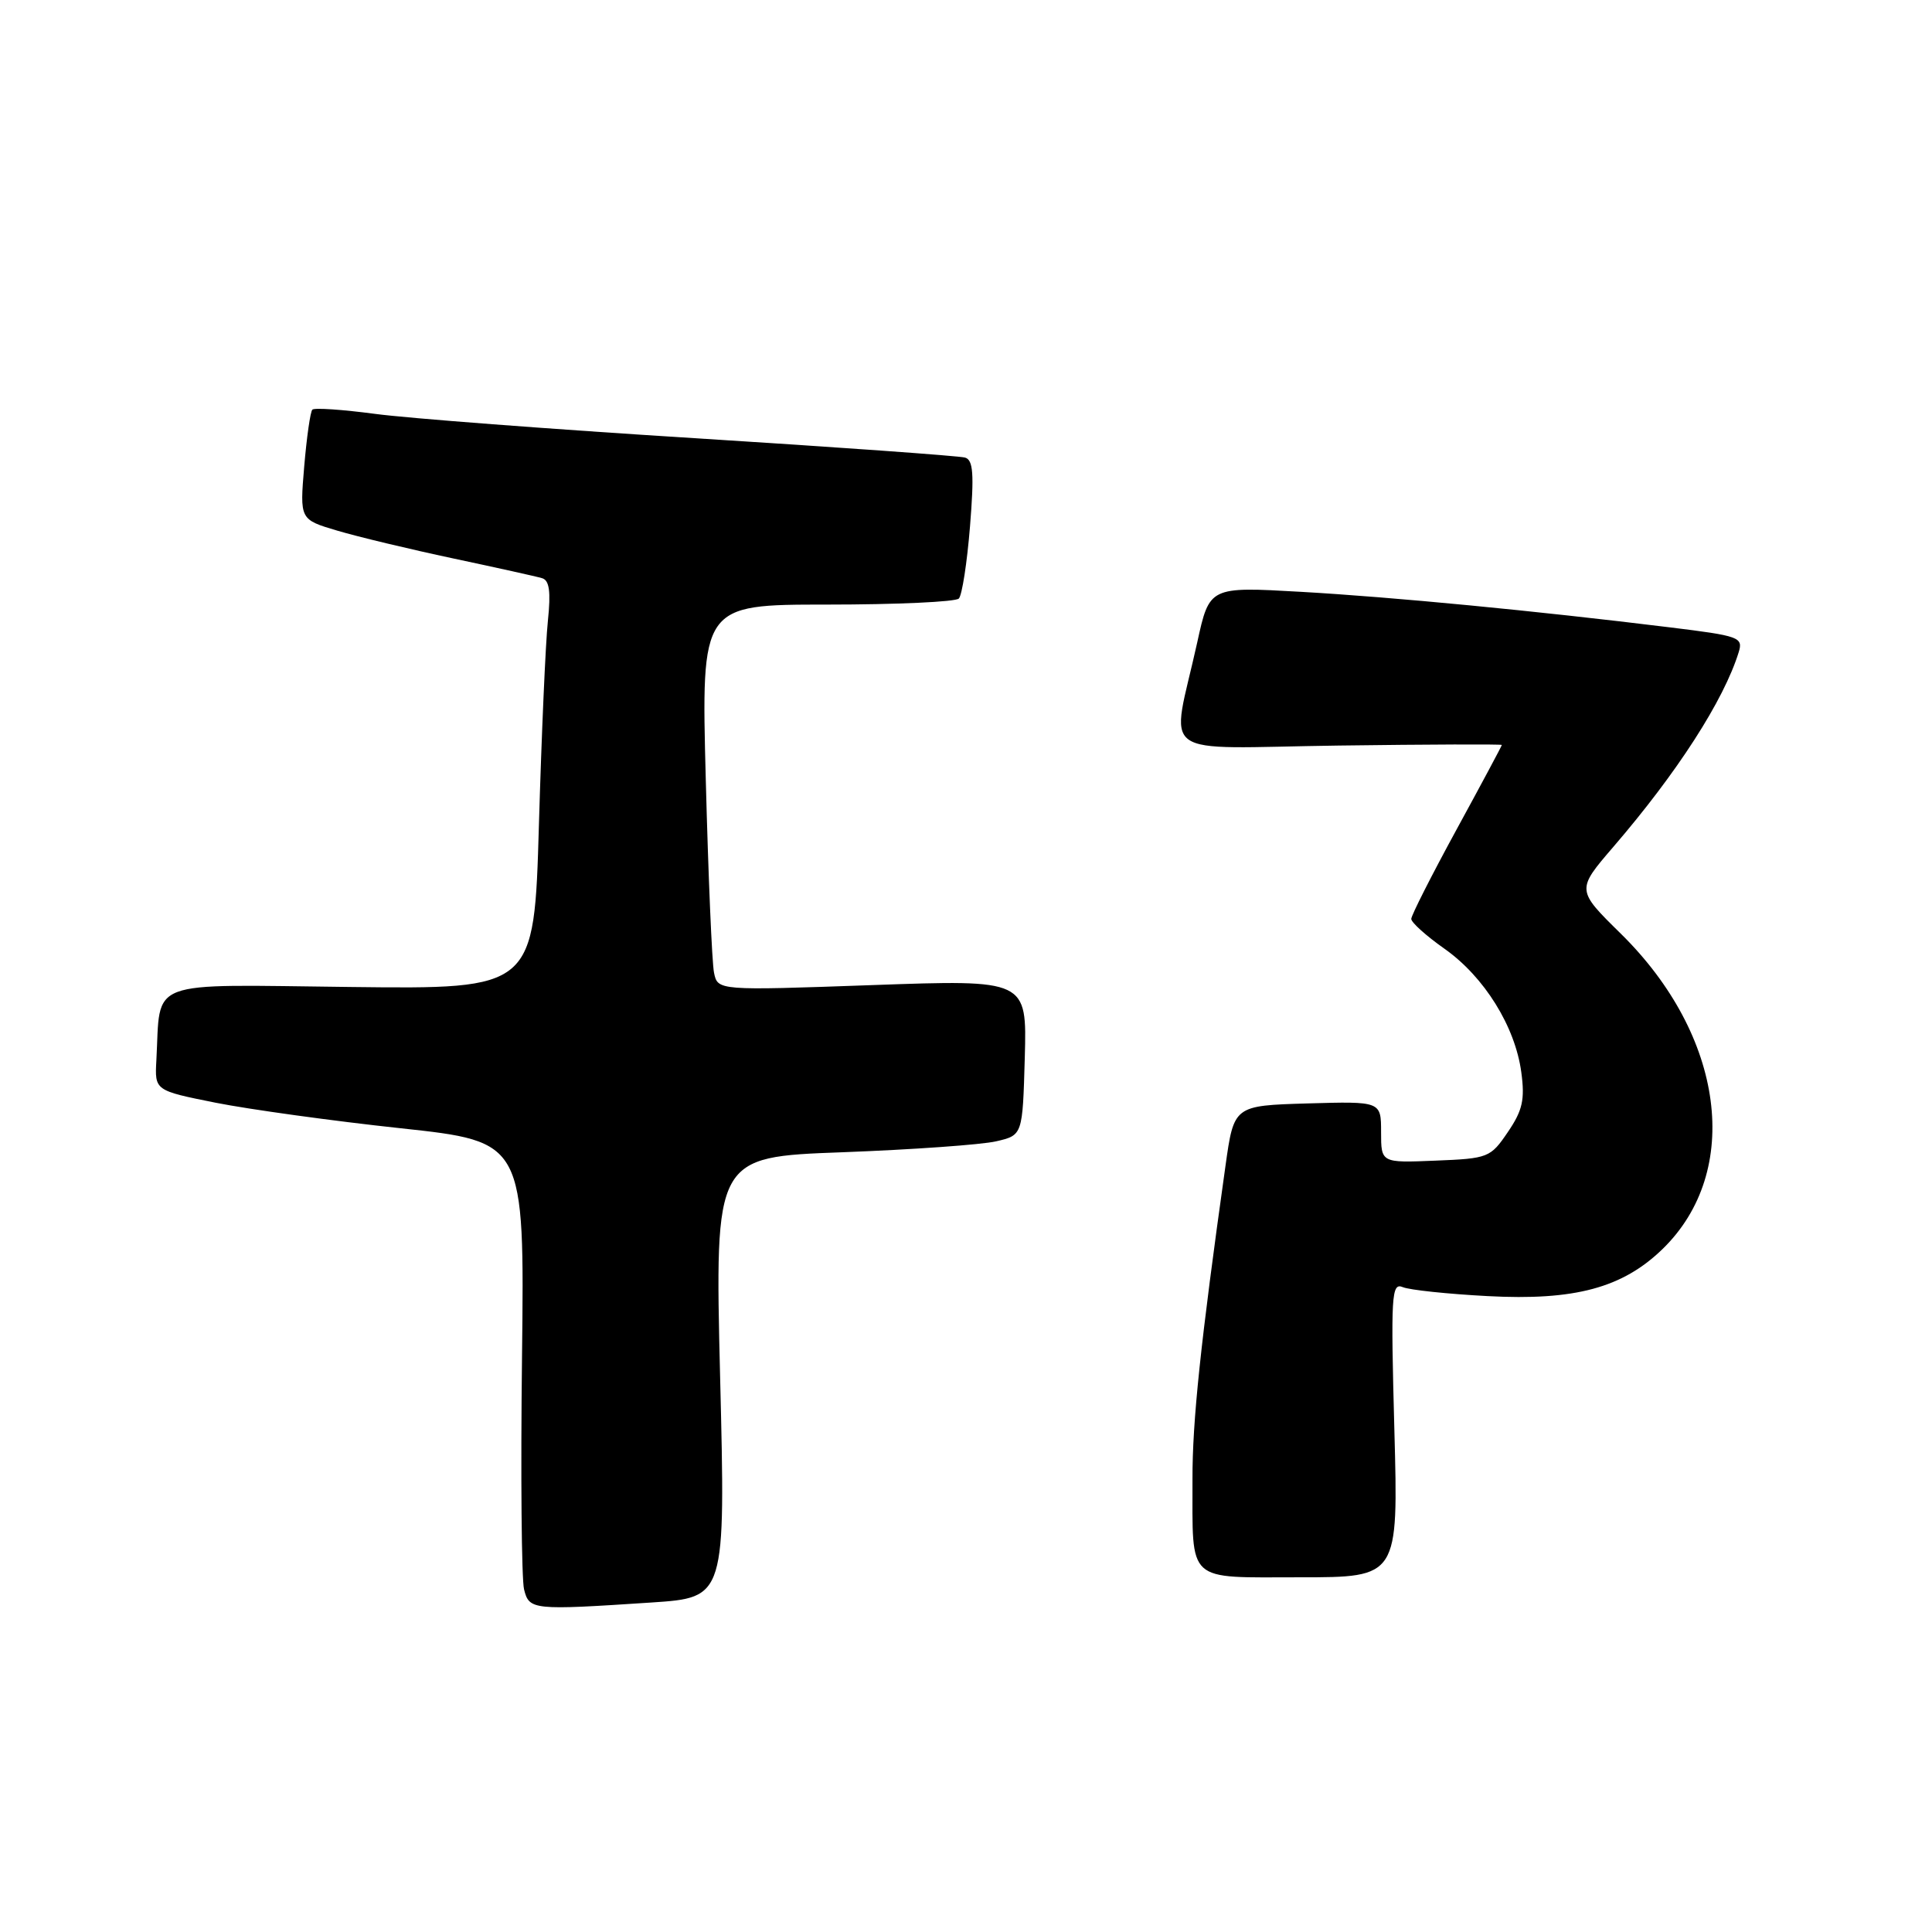 <?xml version="1.0" encoding="UTF-8" standalone="no"?>
<!DOCTYPE svg PUBLIC "-//W3C//DTD SVG 1.1//EN" "http://www.w3.org/Graphics/SVG/1.1/DTD/svg11.dtd" >
<svg xmlns="http://www.w3.org/2000/svg" xmlns:xlink="http://www.w3.org/1999/xlink" version="1.1" viewBox="0 0 256 256">
 <g >
 <path fill="currentColor"
d=" M 86.32 212.34 C 96.14 211.69 96.14 211.69 95.42 182.50 C 94.71 153.30 94.71 153.30 111.61 152.68 C 120.90 152.33 130.07 151.68 132.00 151.23 C 135.50 150.42 135.50 150.42 135.79 140.11 C 136.07 129.80 136.07 129.80 115.59 130.53 C 95.10 131.26 95.10 131.26 94.61 128.88 C 94.34 127.57 93.85 116.06 93.52 103.31 C 92.91 80.11 92.91 80.11 109.60 80.11 C 118.78 80.11 126.63 79.75 127.05 79.31 C 127.48 78.86 128.14 74.57 128.53 69.76 C 129.09 62.78 128.96 60.95 127.87 60.63 C 127.12 60.41 110.97 59.25 92.00 58.06 C 73.03 56.87 53.98 55.42 49.69 54.84 C 45.39 54.27 41.66 54.01 41.39 54.28 C 41.12 54.54 40.64 57.93 40.31 61.80 C 39.72 68.84 39.72 68.84 44.68 70.31 C 47.40 71.12 54.33 72.78 60.07 74.00 C 65.80 75.22 71.10 76.39 71.82 76.61 C 72.80 76.89 73.00 78.38 72.60 82.25 C 72.29 85.14 71.76 97.30 71.41 109.28 C 70.78 131.07 70.78 131.07 46.39 130.78 C 19.04 130.47 21.31 129.60 20.72 140.50 C 20.50 144.50 20.50 144.50 28.59 146.12 C 33.03 147.00 44.06 148.53 53.09 149.50 C 69.50 151.27 69.50 151.27 69.17 179.74 C 68.98 195.40 69.11 209.29 69.44 210.60 C 70.12 213.34 70.56 213.38 86.32 212.34 Z  M 184.76 189.44 C 184.28 171.60 184.37 169.93 185.87 170.55 C 186.76 170.93 191.82 171.46 197.11 171.74 C 208.66 172.36 214.99 170.65 220.29 165.51 C 230.90 155.20 228.52 137.24 214.76 123.71 C 208.87 117.92 208.87 117.92 213.78 112.21 C 222.25 102.37 228.42 92.79 230.39 86.41 C 230.99 84.44 230.47 84.26 221.28 83.13 C 203.32 80.92 184.60 79.12 172.38 78.42 C 160.26 77.73 160.26 77.73 158.64 85.12 C 155.17 100.87 152.77 99.12 177.37 98.79 C 189.27 98.63 199.00 98.60 199.00 98.71 C 199.00 98.83 196.30 103.87 193.00 109.92 C 189.70 115.97 187.00 121.30 187.00 121.76 C 187.00 122.23 188.98 124.01 191.41 125.72 C 196.68 129.44 200.77 136.02 201.58 142.08 C 202.07 145.70 201.75 147.14 199.80 150.00 C 197.50 153.39 197.21 153.51 190.21 153.79 C 183.00 154.09 183.00 154.09 183.00 150.01 C 183.00 145.93 183.00 145.93 173.25 146.21 C 163.50 146.50 163.50 146.50 162.38 154.50 C 159.08 177.96 157.99 188.32 158.01 196.00 C 158.04 209.91 157.04 209.00 172.26 209.00 C 185.29 209.00 185.29 209.00 184.76 189.44 Z "/>
</g>
</svg>